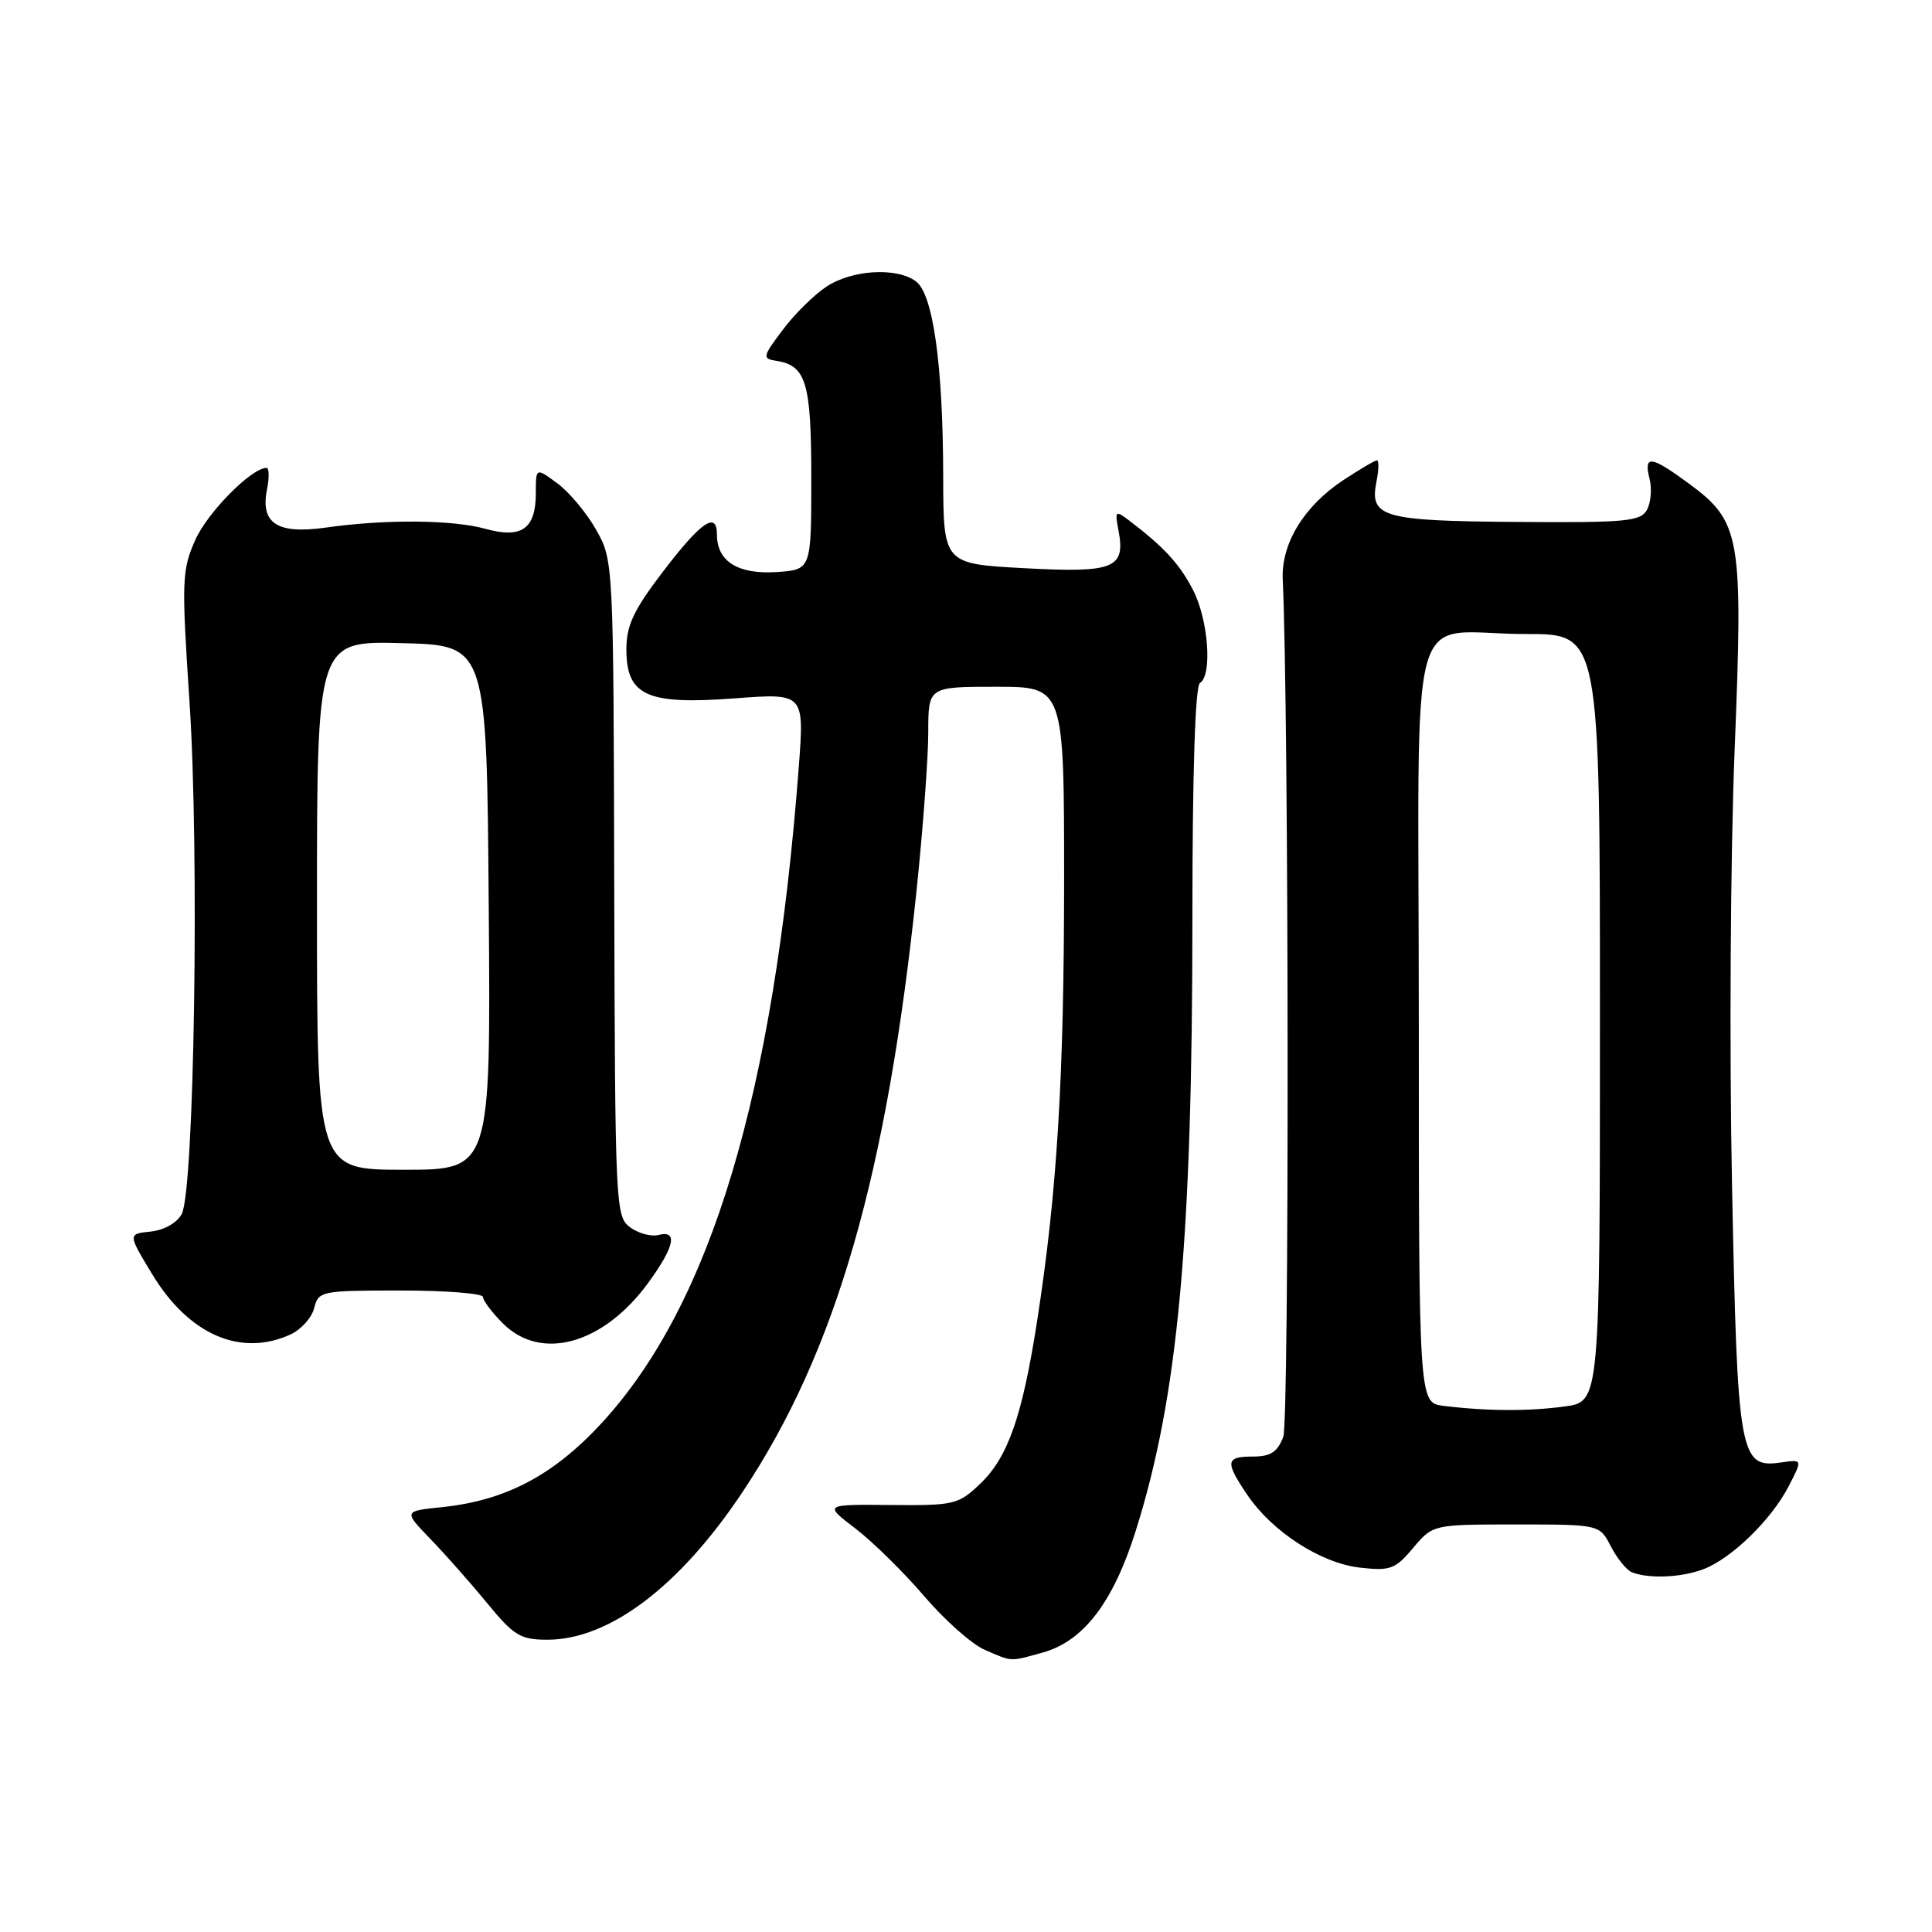 <?xml version="1.0" encoding="UTF-8" standalone="no"?>
<!DOCTYPE svg PUBLIC "-//W3C//DTD SVG 1.1//EN" "http://www.w3.org/Graphics/SVG/1.1/DTD/svg11.dtd" >
<svg xmlns="http://www.w3.org/2000/svg" xmlns:xlink="http://www.w3.org/1999/xlink" version="1.1" viewBox="0 0 256 256">
 <g >
 <path fill="currentColor"
d=" M 138.17 218.97 C 143.56 217.47 147.49 212.34 150.47 202.91 C 156.10 185.09 158.00 164.50 158.00 121.41 C 158.00 102.30 158.37 90.89 159.00 90.50 C 160.66 89.47 160.12 82.16 158.10 78.21 C 156.32 74.75 154.26 72.50 149.59 68.95 C 147.80 67.59 147.71 67.68 148.20 70.25 C 149.16 75.32 147.67 75.93 135.75 75.29 C 125.00 74.71 125.00 74.71 124.98 63.11 C 124.95 48.30 123.64 38.94 121.35 37.27 C 118.78 35.39 112.91 35.74 109.51 37.98 C 107.86 39.07 105.25 41.65 103.70 43.73 C 101.03 47.28 100.99 47.52 102.86 47.81 C 106.83 48.43 107.50 50.69 107.50 63.40 C 107.50 75.50 107.50 75.50 102.87 75.80 C 97.78 76.13 95.00 74.38 95.00 70.85 C 95.00 67.66 92.89 69.12 87.75 75.87 C 83.95 80.86 83.00 82.90 83.00 86.03 C 83.00 92.18 85.70 93.41 97.30 92.54 C 106.58 91.84 106.58 91.84 105.84 101.67 C 102.55 144.96 94.23 172.73 79.81 188.47 C 73.41 195.45 67.02 198.83 58.60 199.70 C 53.47 200.23 53.47 200.23 56.98 203.87 C 58.92 205.87 62.31 209.70 64.52 212.39 C 68.10 216.75 68.96 217.27 72.54 217.27 C 80.73 217.27 90.09 210.19 98.41 197.67 C 110.79 179.08 117.53 155.71 121.47 117.78 C 122.31 109.68 123.00 100.34 123.00 97.03 C 123.00 91.00 123.00 91.00 132.00 91.00 C 141.00 91.00 141.00 91.00 141.00 116.75 C 140.99 142.95 140.07 157.99 137.43 175.00 C 135.47 187.64 133.57 193.08 129.90 196.59 C 126.99 199.37 126.46 199.50 118.00 199.42 C 109.16 199.34 109.16 199.34 113.34 202.53 C 115.64 204.29 119.74 208.32 122.45 211.49 C 125.16 214.66 128.75 217.85 130.44 218.59 C 134.19 220.22 133.74 220.20 138.17 218.97 Z  M 225.68 207.94 C 229.41 206.54 234.73 201.37 237.01 196.93 C 238.85 193.37 238.85 193.37 236.02 193.78 C 230.50 194.59 230.22 193.01 229.50 157.00 C 229.14 139.12 229.29 113.28 229.84 99.57 C 230.99 70.89 230.68 69.15 223.70 64.01 C 218.74 60.37 217.78 60.26 218.57 63.43 C 218.91 64.76 218.75 66.63 218.22 67.57 C 217.37 69.09 215.40 69.27 201.01 69.16 C 183.14 69.03 181.44 68.54 182.39 63.81 C 182.70 62.26 182.73 61.00 182.45 61.00 C 182.18 61.00 180.17 62.19 177.98 63.63 C 172.77 67.08 169.75 72.04 169.97 76.78 C 170.79 94.61 170.85 188.27 170.04 190.39 C 169.27 192.41 168.36 193.00 166.02 193.00 C 162.40 193.00 162.30 193.67 165.26 198.06 C 168.57 202.96 175.02 207.14 180.21 207.72 C 184.22 208.17 184.88 207.93 187.25 205.11 C 189.87 202.00 189.87 202.00 200.91 202.00 C 211.95 202.00 211.95 202.00 213.45 204.91 C 214.28 206.51 215.53 208.05 216.23 208.33 C 218.44 209.22 222.77 209.04 225.68 207.94 Z  M 38.48 176.83 C 39.89 176.18 41.31 174.61 41.63 173.33 C 42.20 171.07 42.54 171.00 53.11 171.00 C 59.10 171.00 64.00 171.39 64.00 171.86 C 64.00 172.34 65.19 173.91 66.64 175.36 C 71.72 180.45 80.02 178.10 85.97 169.88 C 89.39 165.16 89.84 162.97 87.25 163.64 C 86.29 163.89 84.60 163.44 83.50 162.63 C 81.56 161.20 81.50 159.94 81.39 117.72 C 81.29 74.47 81.28 74.26 79.01 70.23 C 77.76 68.00 75.44 65.22 73.87 64.06 C 71.00 61.94 71.00 61.94 71.00 65.35 C 71.00 70.08 69.12 71.41 64.32 70.07 C 59.96 68.86 50.99 68.79 43.15 69.91 C 36.73 70.82 34.48 69.35 35.38 64.84 C 35.69 63.28 35.67 62.00 35.32 62.00 C 33.32 62.00 27.49 67.90 25.87 71.56 C 24.09 75.57 24.05 76.92 25.12 93.17 C 26.43 113.09 25.74 157.75 24.08 160.86 C 23.44 162.05 21.75 163.00 19.96 163.19 C 16.93 163.50 16.93 163.50 20.21 168.91 C 25.05 176.86 31.89 179.83 38.48 176.83 Z  M 191.25 186.28 C 188.00 185.87 188.00 185.87 188.00 135.55 C 188.00 77.25 186.12 84.04 202.25 84.01 C 212.00 84.00 212.00 84.00 212.00 134.86 C 212.00 185.73 212.00 185.73 207.36 186.36 C 202.60 187.02 196.97 186.99 191.25 186.28 Z  M 42.00 119.97 C 42.00 84.93 42.00 84.93 53.25 85.22 C 64.50 85.50 64.50 85.50 64.76 120.25 C 65.03 155.00 65.03 155.00 53.51 155.00 C 42.00 155.00 42.00 155.00 42.00 119.97 Z "/>
</g>
</svg>